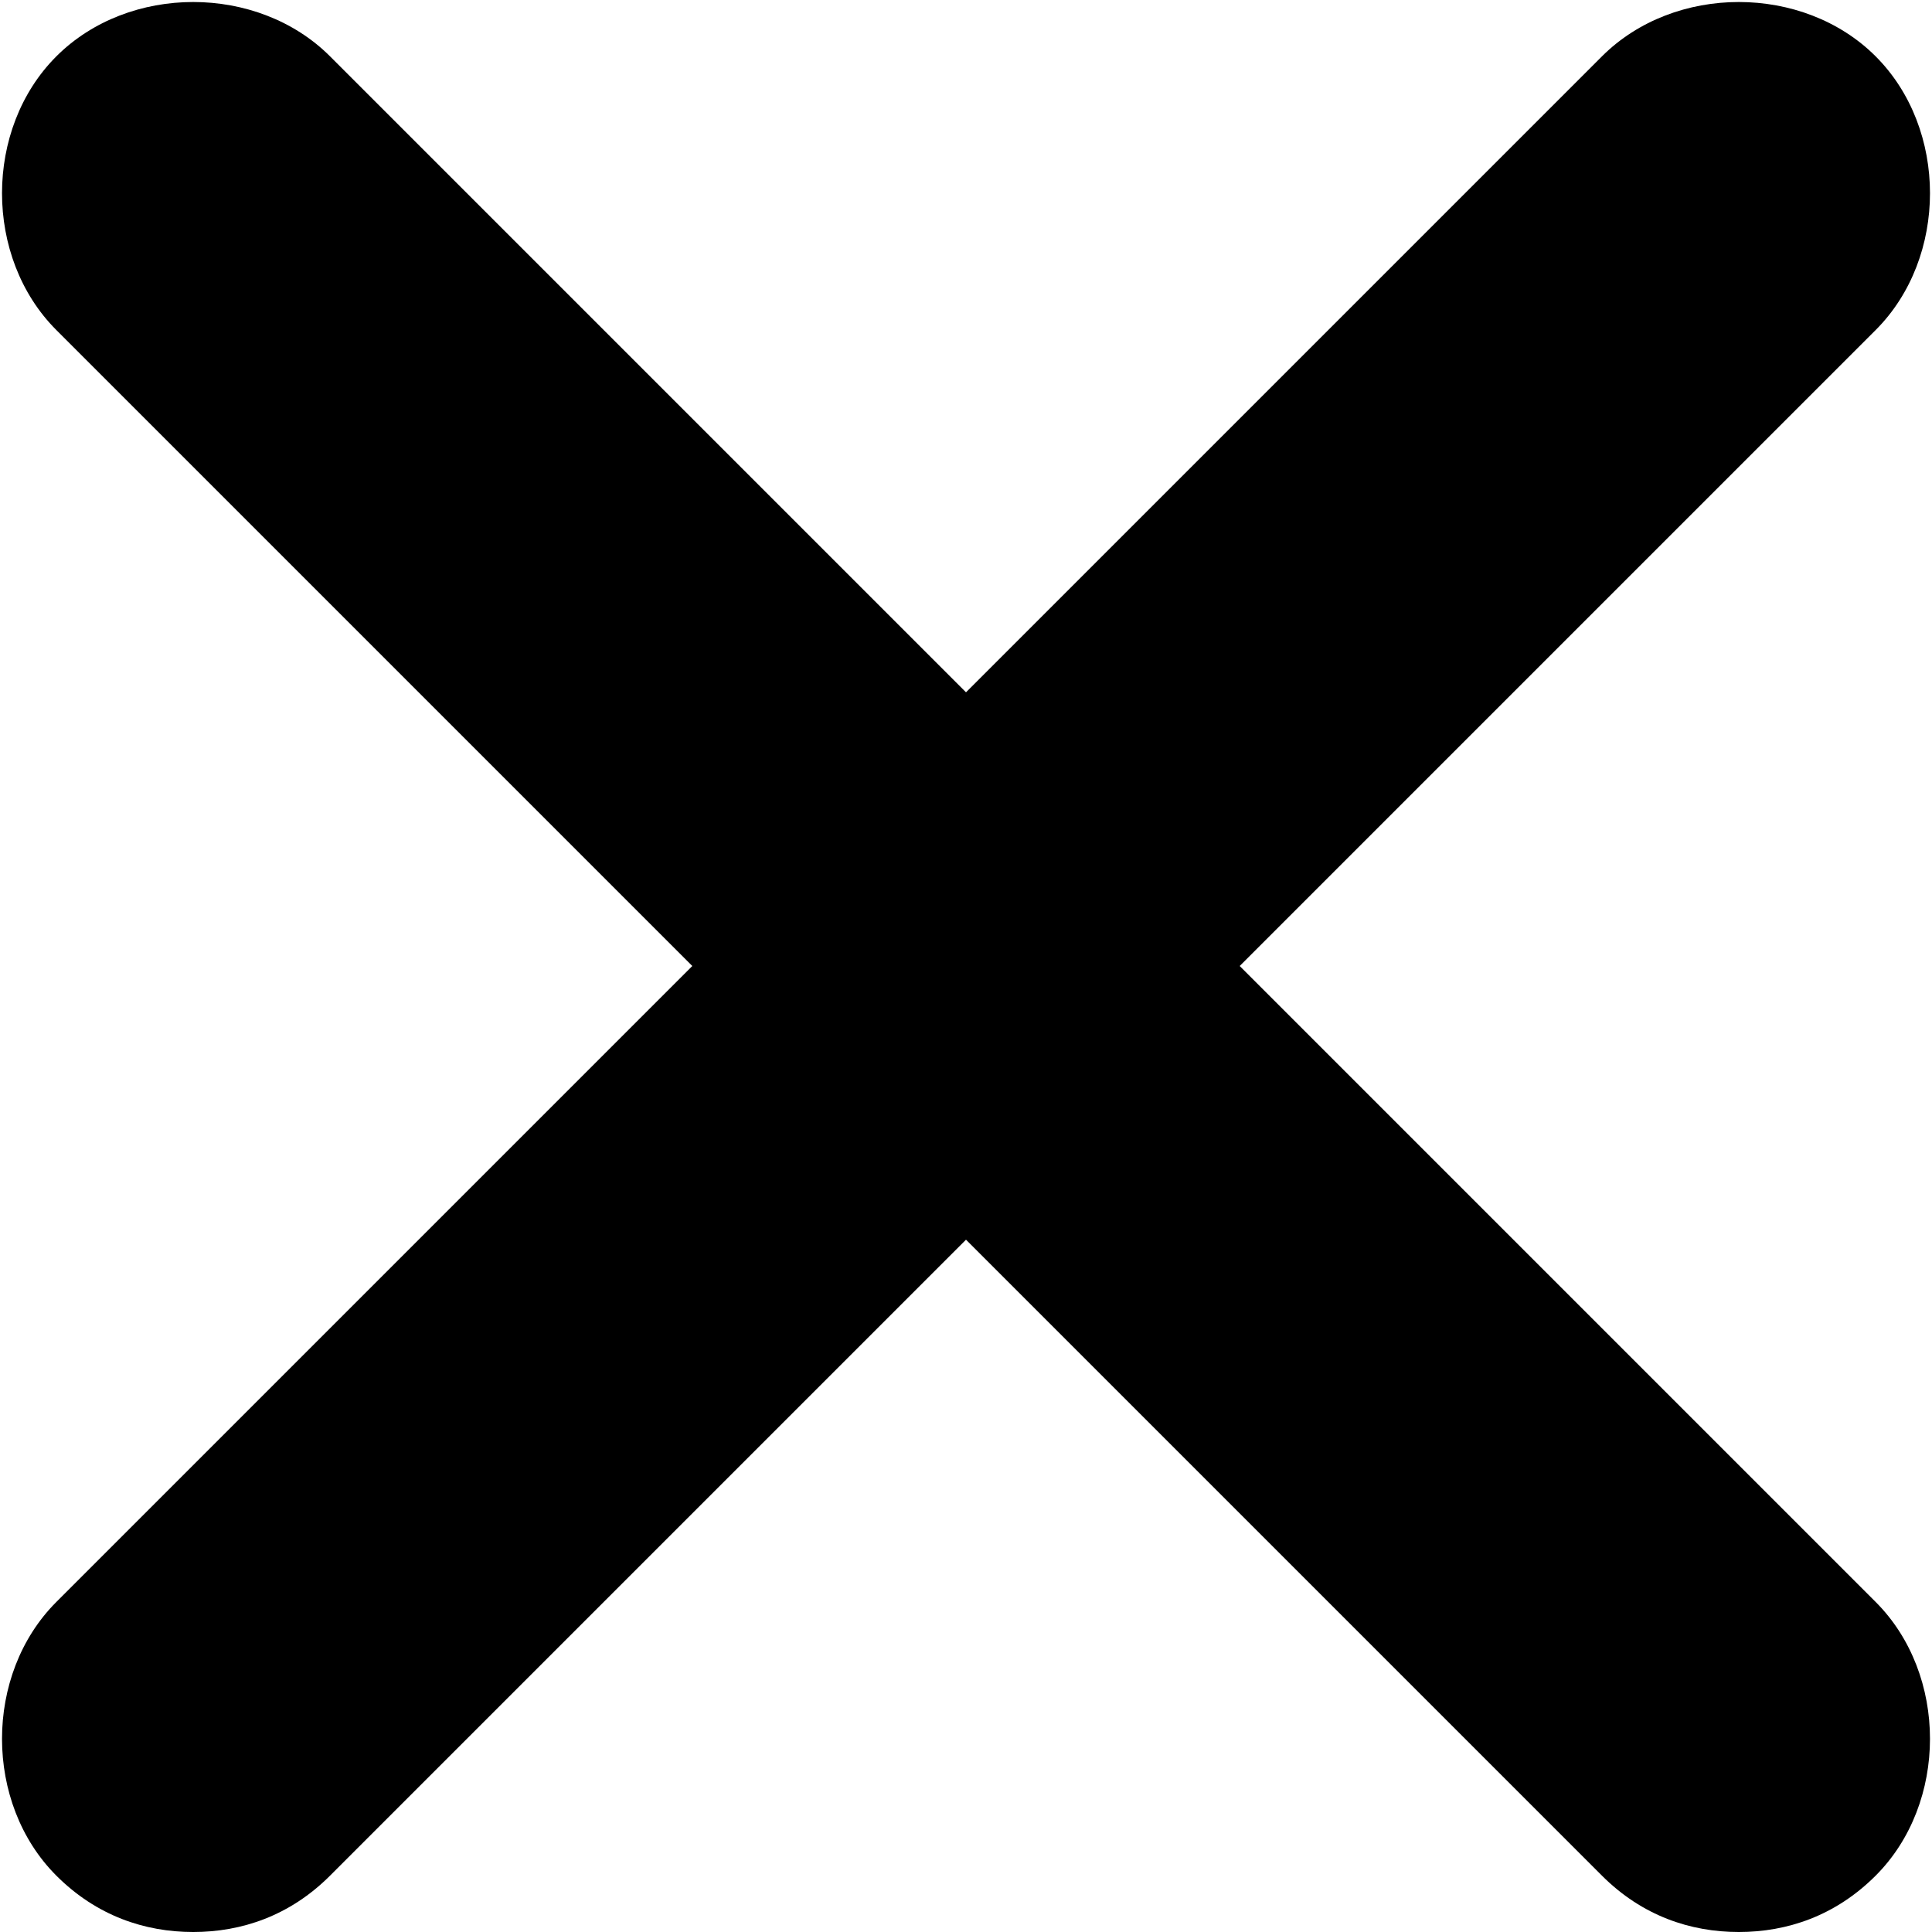 <?xml version="1.0" encoding="utf-8"?>
<!-- Generator: Adobe Illustrator 19.0.0, SVG Export Plug-In . SVG Version: 6.00 Build 0)  -->
<svg version="1.1" id="Camada_1" xmlns="http://www.w3.org/2000/svg" xmlns:xlink="http://www.w3.org/1999/xlink" x="0px" y="0px"
	 viewBox="296 0 24 24" style="enable-background:new 296 0 24 24;" xml:space="preserve">
<path d="M319.3,19.9c0.9,0.9,0.9,2.5,0,3.4c-0.5,0.5-1.1,0.7-1.7,0.7c-0.6,0-1.2-0.2-1.7-0.7l-7.9-7.9l-7.9,7.9
	c-0.5,0.5-1.1,0.7-1.7,0.7s-1.2-0.2-1.7-0.7c-0.9-0.9-0.9-2.5,0-3.4l7.9-7.9l-7.9-7.9c-0.9-0.9-0.9-2.5,0-3.4c0.9-0.9,2.5-0.9,3.4,0
	l7.9,7.9l7.9-7.9c0.9-0.9,2.5-0.9,3.4,0c0.9,0.9,0.9,2.5,0,3.4l-7.9,7.9L319.3,19.9z"/>
</svg>
